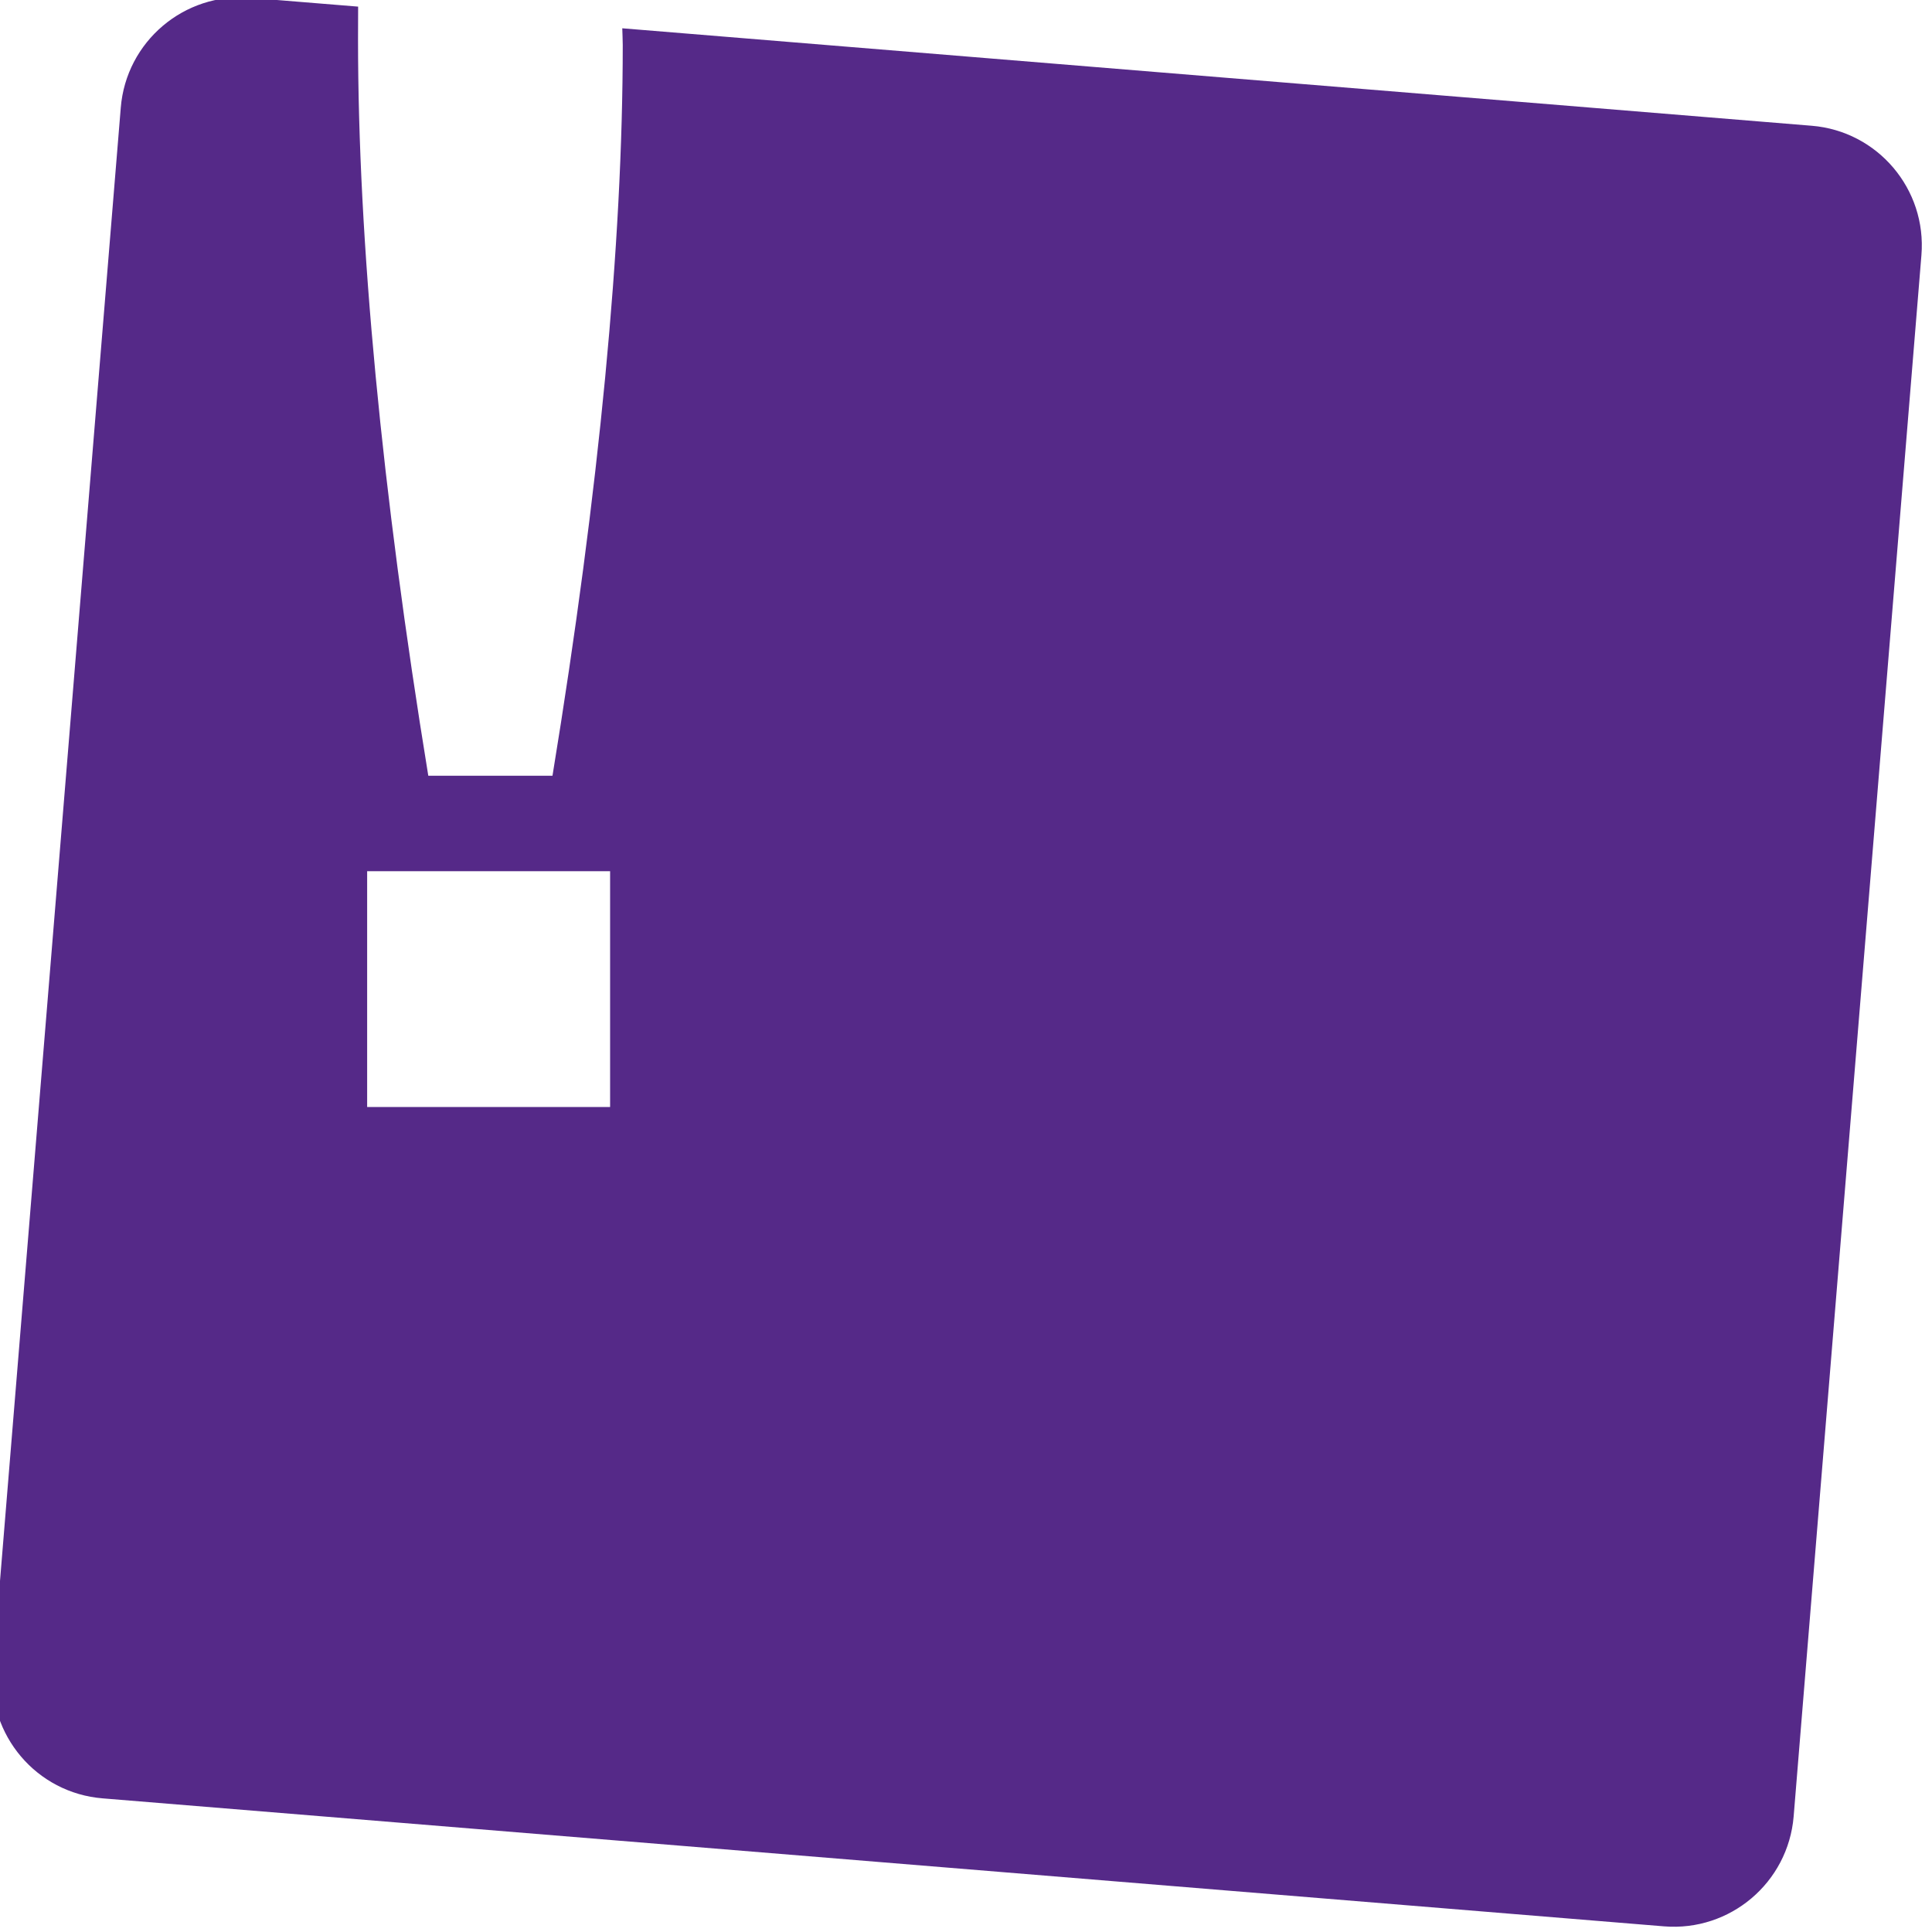 <?xml version="1.0" encoding="UTF-8" standalone="no"?>
<!-- Created with Inkscape (http://www.inkscape.org/) -->

<svg
   xmlns:dc="http://purl.org/dc/elements/1.1/"
   xmlns:cc="http://creativecommons.org/ns#"
   xmlns:rdf="http://www.w3.org/1999/02/22-rdf-syntax-ns#"
   xmlns:svg="http://www.w3.org/2000/svg"
   xmlns="http://www.w3.org/2000/svg"
   xmlns:sodipodi="http://sodipodi.sourceforge.net/DTD/sodipodi-0.dtd"
   xmlns:inkscape="http://www.inkscape.org/namespaces/inkscape"
   width="3.951mm"
   height="3.951mm"
   viewBox="0 0 14.001 14"
   id="svg4184"
   version="1.1"
   inkscape:version="0.91 r13725"
   sodipodi:docname="faviconsm.svg">
  <defs
     id="defs4186" />
  <sodipodi:namedview
     id="base"
     pagecolor="#ffffff"
     bordercolor="#666666"
     borderopacity="1.0"
     inkscape:pageopacity="0.0"
     inkscape:pageshadow="2"
     inkscape:zoom="3.1960586"
     inkscape:cx="101.96706"
     inkscape:cy="-35.375371"
     inkscape:document-units="px"
     inkscape:current-layer="layer1"
     showgrid="false"
     fit-margin-top="0"
     fit-margin-left="0"
     fit-margin-right="0"
     fit-margin-bottom="0"
     inkscape:window-width="1920"
     inkscape:window-height="1056"
     inkscape:window-x="0"
     inkscape:window-y="24"
     inkscape:window-maximized="1" />
  <g
     inkscape:label="Layer 1"
     inkscape:groupmode="layer"
     id="layer1"
     transform="translate(-527.341,-709.201)">
    <g
       id="g31-3"
       transform="matrix(0.382,0,0,0.382,485.305,694.731)">
      <g
         id="g33-6">
        <path
           style="fill:#552988"
           inkscape:connector-curvature="0"
           id="path35-7"
           d="m 144.411,40.264 -22.564,-1.849 c 0.002,0.106 0.009,0.205 0.009,0.315 0,3.756 -0.444,8.436 -1.333,13.865 l -2.356,0 c -0.887,-5.43 -1.333,-10.145 -1.333,-13.969 0,-0.212 0,-0.419 0.002,-0.622 l -2.047,-0.167 c -1.253,-0.104 -2.354,0.83 -2.456,2.084 l -2.428,29.619 c -0.101,1.254 0.83,2.354 2.085,2.455 l 29.62,2.428 c 1.254,0.102 2.354,-0.83 2.459,-2.084 l 2.424,-29.619 c 0.103,-1.254 -0.83,-2.354 -2.082,-2.456 z m -22.795,18.615 -4.609,0 0,-4.473 4.609,0 0,4.473 z" />
      </g>
    </g>
  </g>
</svg>
